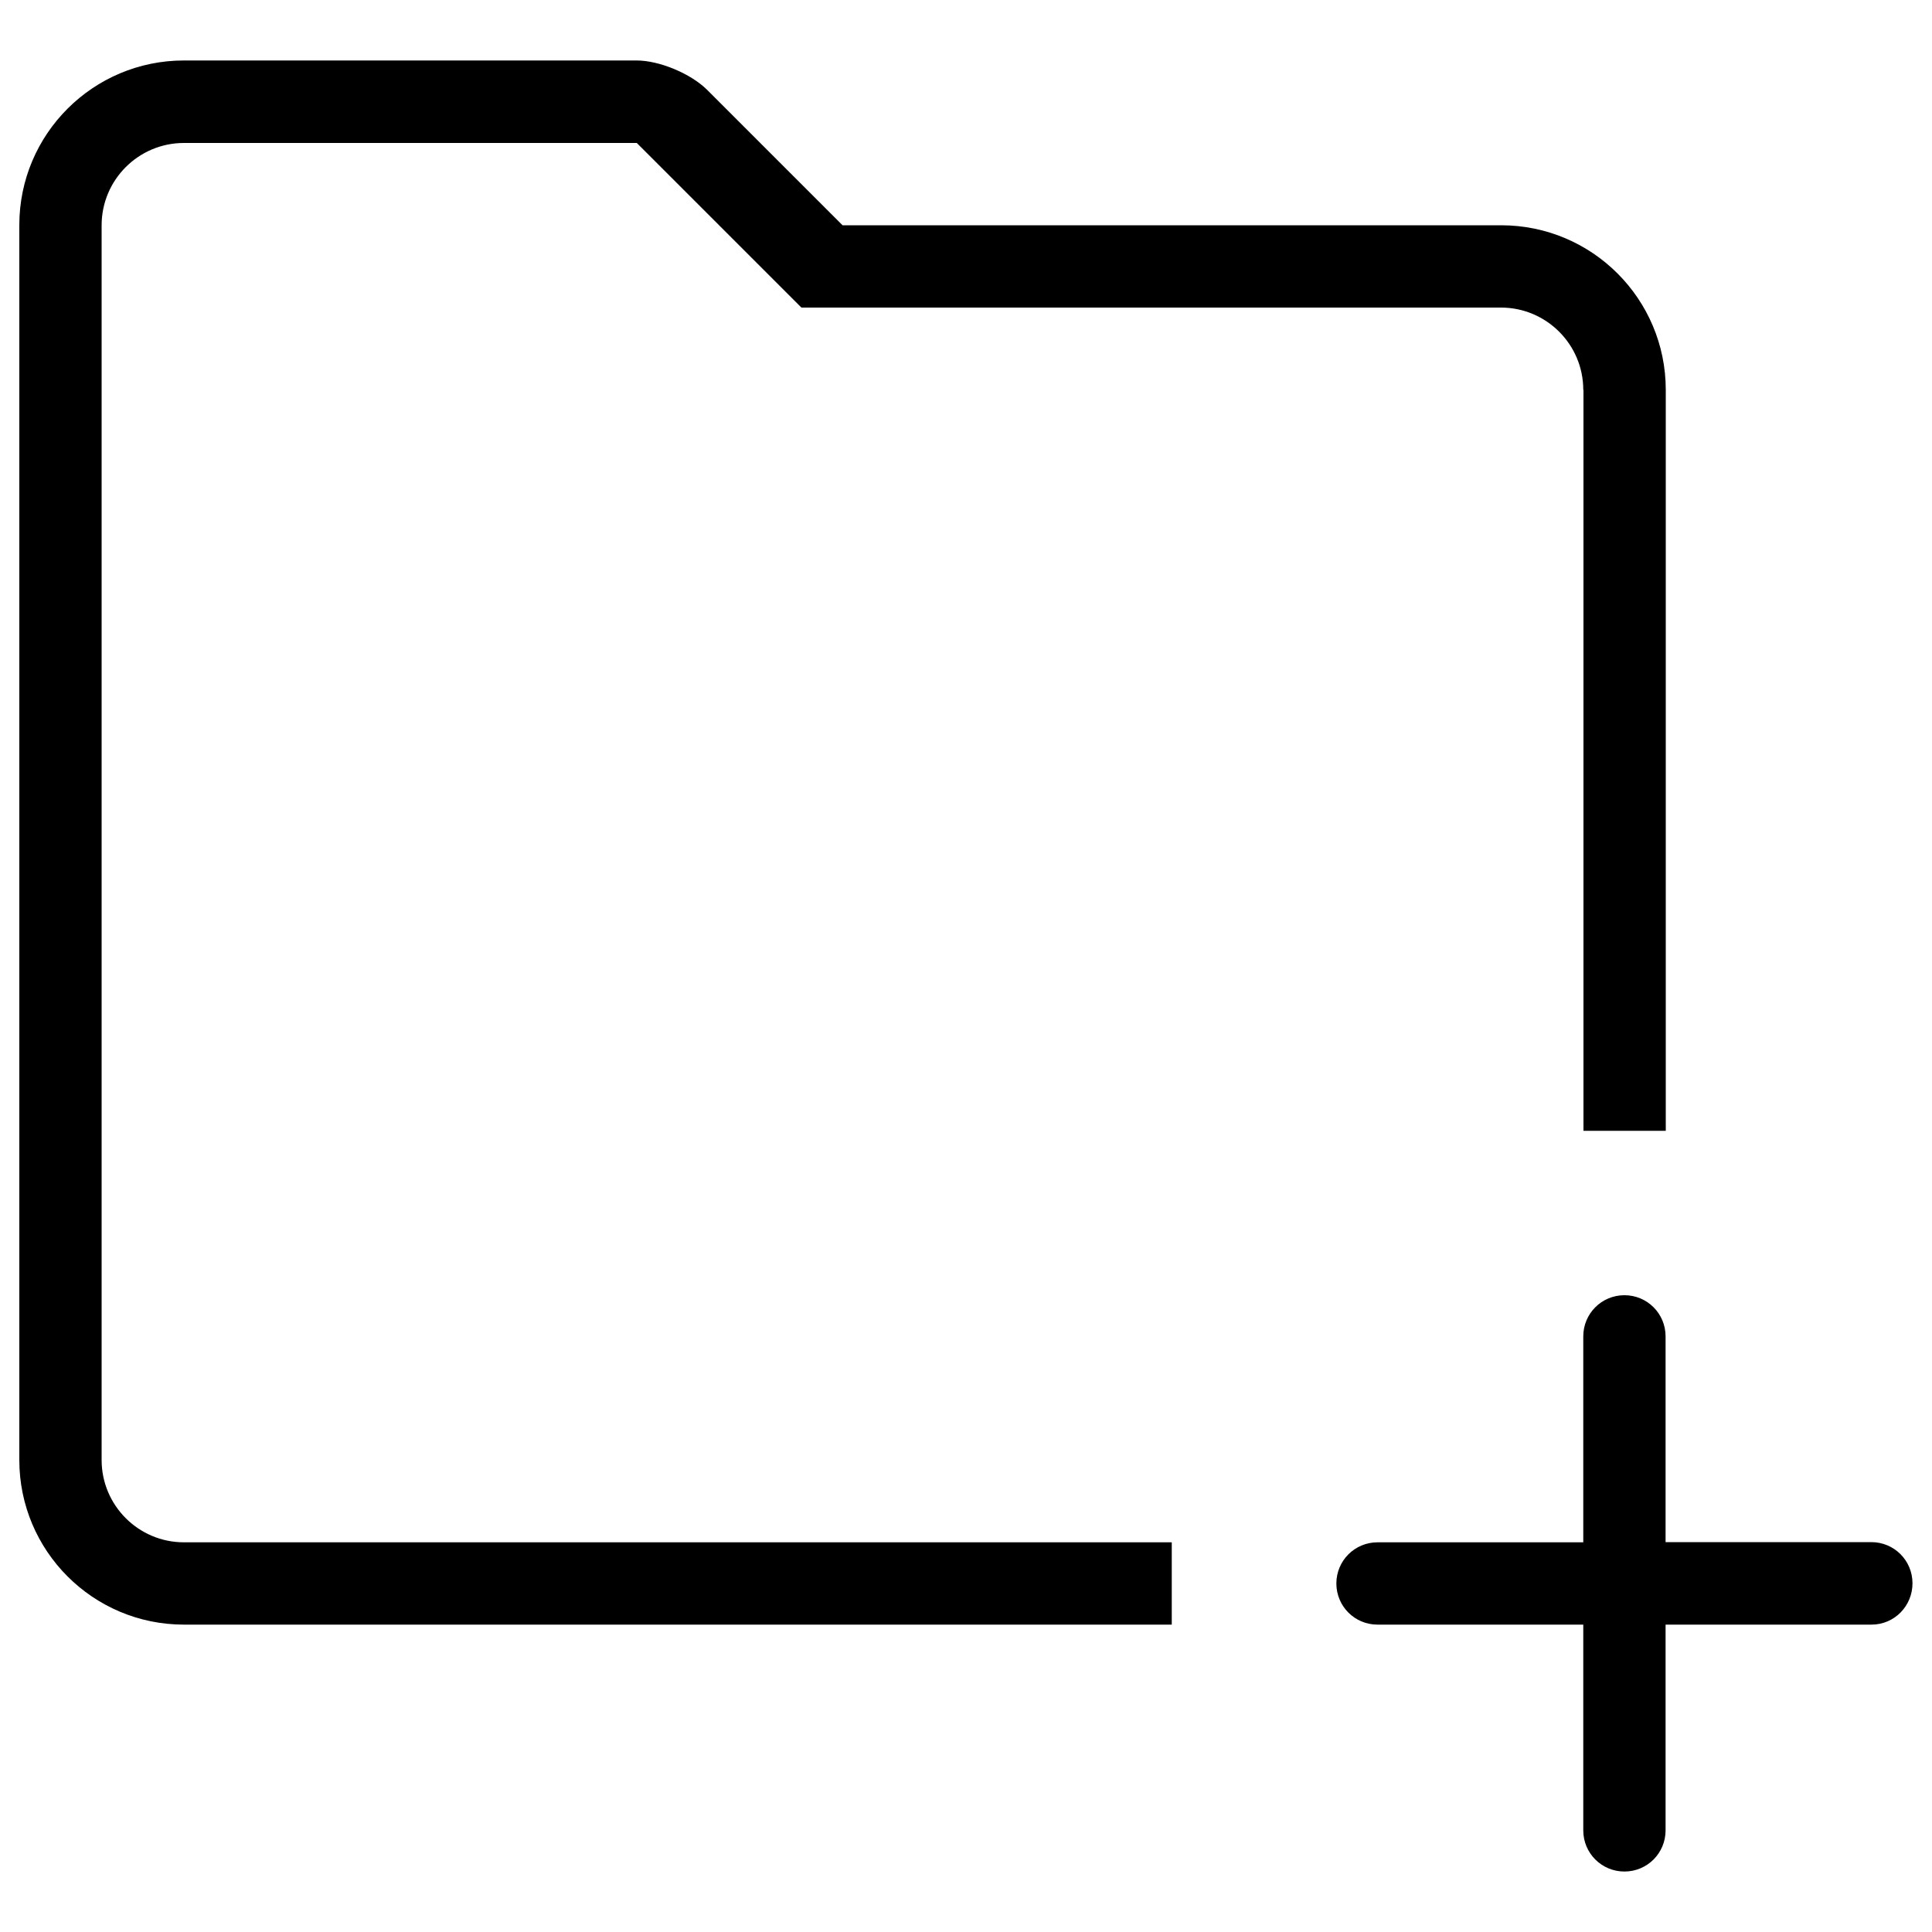 <?xml version="1.0" encoding="utf-8"?>
<!-- Svg Vector Icons : http://www.onlinewebfonts.com/icon -->
<!DOCTYPE svg PUBLIC "-//W3C//DTD SVG 1.1//EN" "http://www.w3.org/Graphics/SVG/1.1/DTD/svg11.dtd">
<svg version="1.1" xmlns="http://www.w3.org/2000/svg" xmlns:xlink="http://www.w3.org/1999/xlink" x="0px" y="0px" viewBox="0 0 1000 1000" enable-background="new 0 0 1000 1000" xml:space="preserve">
<g><path d="M990,819.6L990,819.6L990,819.6L990,819.6z M968.7,840.9H862.1v106.5c0,11.8-9.5,21.3-21.3,21.3s-21.3-9.5-21.3-21.3V840.9H713c-11.8,0-21.3-9.5-21.3-21.3s9.5-21.3,21.3-21.3h106.5V691.7c0-11.8,9.5-21.3,21.3-21.3s21.3,9.5,21.3,21.3v106.5h106.5c11.8,0,21.3,9.5,21.3,21.3S980.5,840.9,968.7,840.9z M840.8,968.7L840.8,968.7L840.8,968.7L840.8,968.7z M691.8,819.6L691.8,819.6L691.8,819.6L691.8,819.6z M840.8,670.4L840.8,670.4L840.8,670.4L840.8,670.4z M819.5,201.8c0-23.5-19.1-42.6-42.6-42.6H52.6v596.5c0,23.5,19.1,42.6,42.6,42.6h511.3v42.6H95.2c-47.1,0-85.2-38.2-85.2-85.2V116.5l0,0c0-47.1,38.2-85.2,85.2-85.2h234.3c11.8,0,28,6.8,36.4,15.1l70.2,70.2h-63.9l-42.6-42.6H95.2c-23.5,0-42.6,19.1-42.6,42.6H10l0,0h42.6v42.6h362.2l-42.6-42.6h404.8c47.1,0,85.2,38.2,85.2,85.2v383.5h-42.6V201.8z"/></g>
</svg>